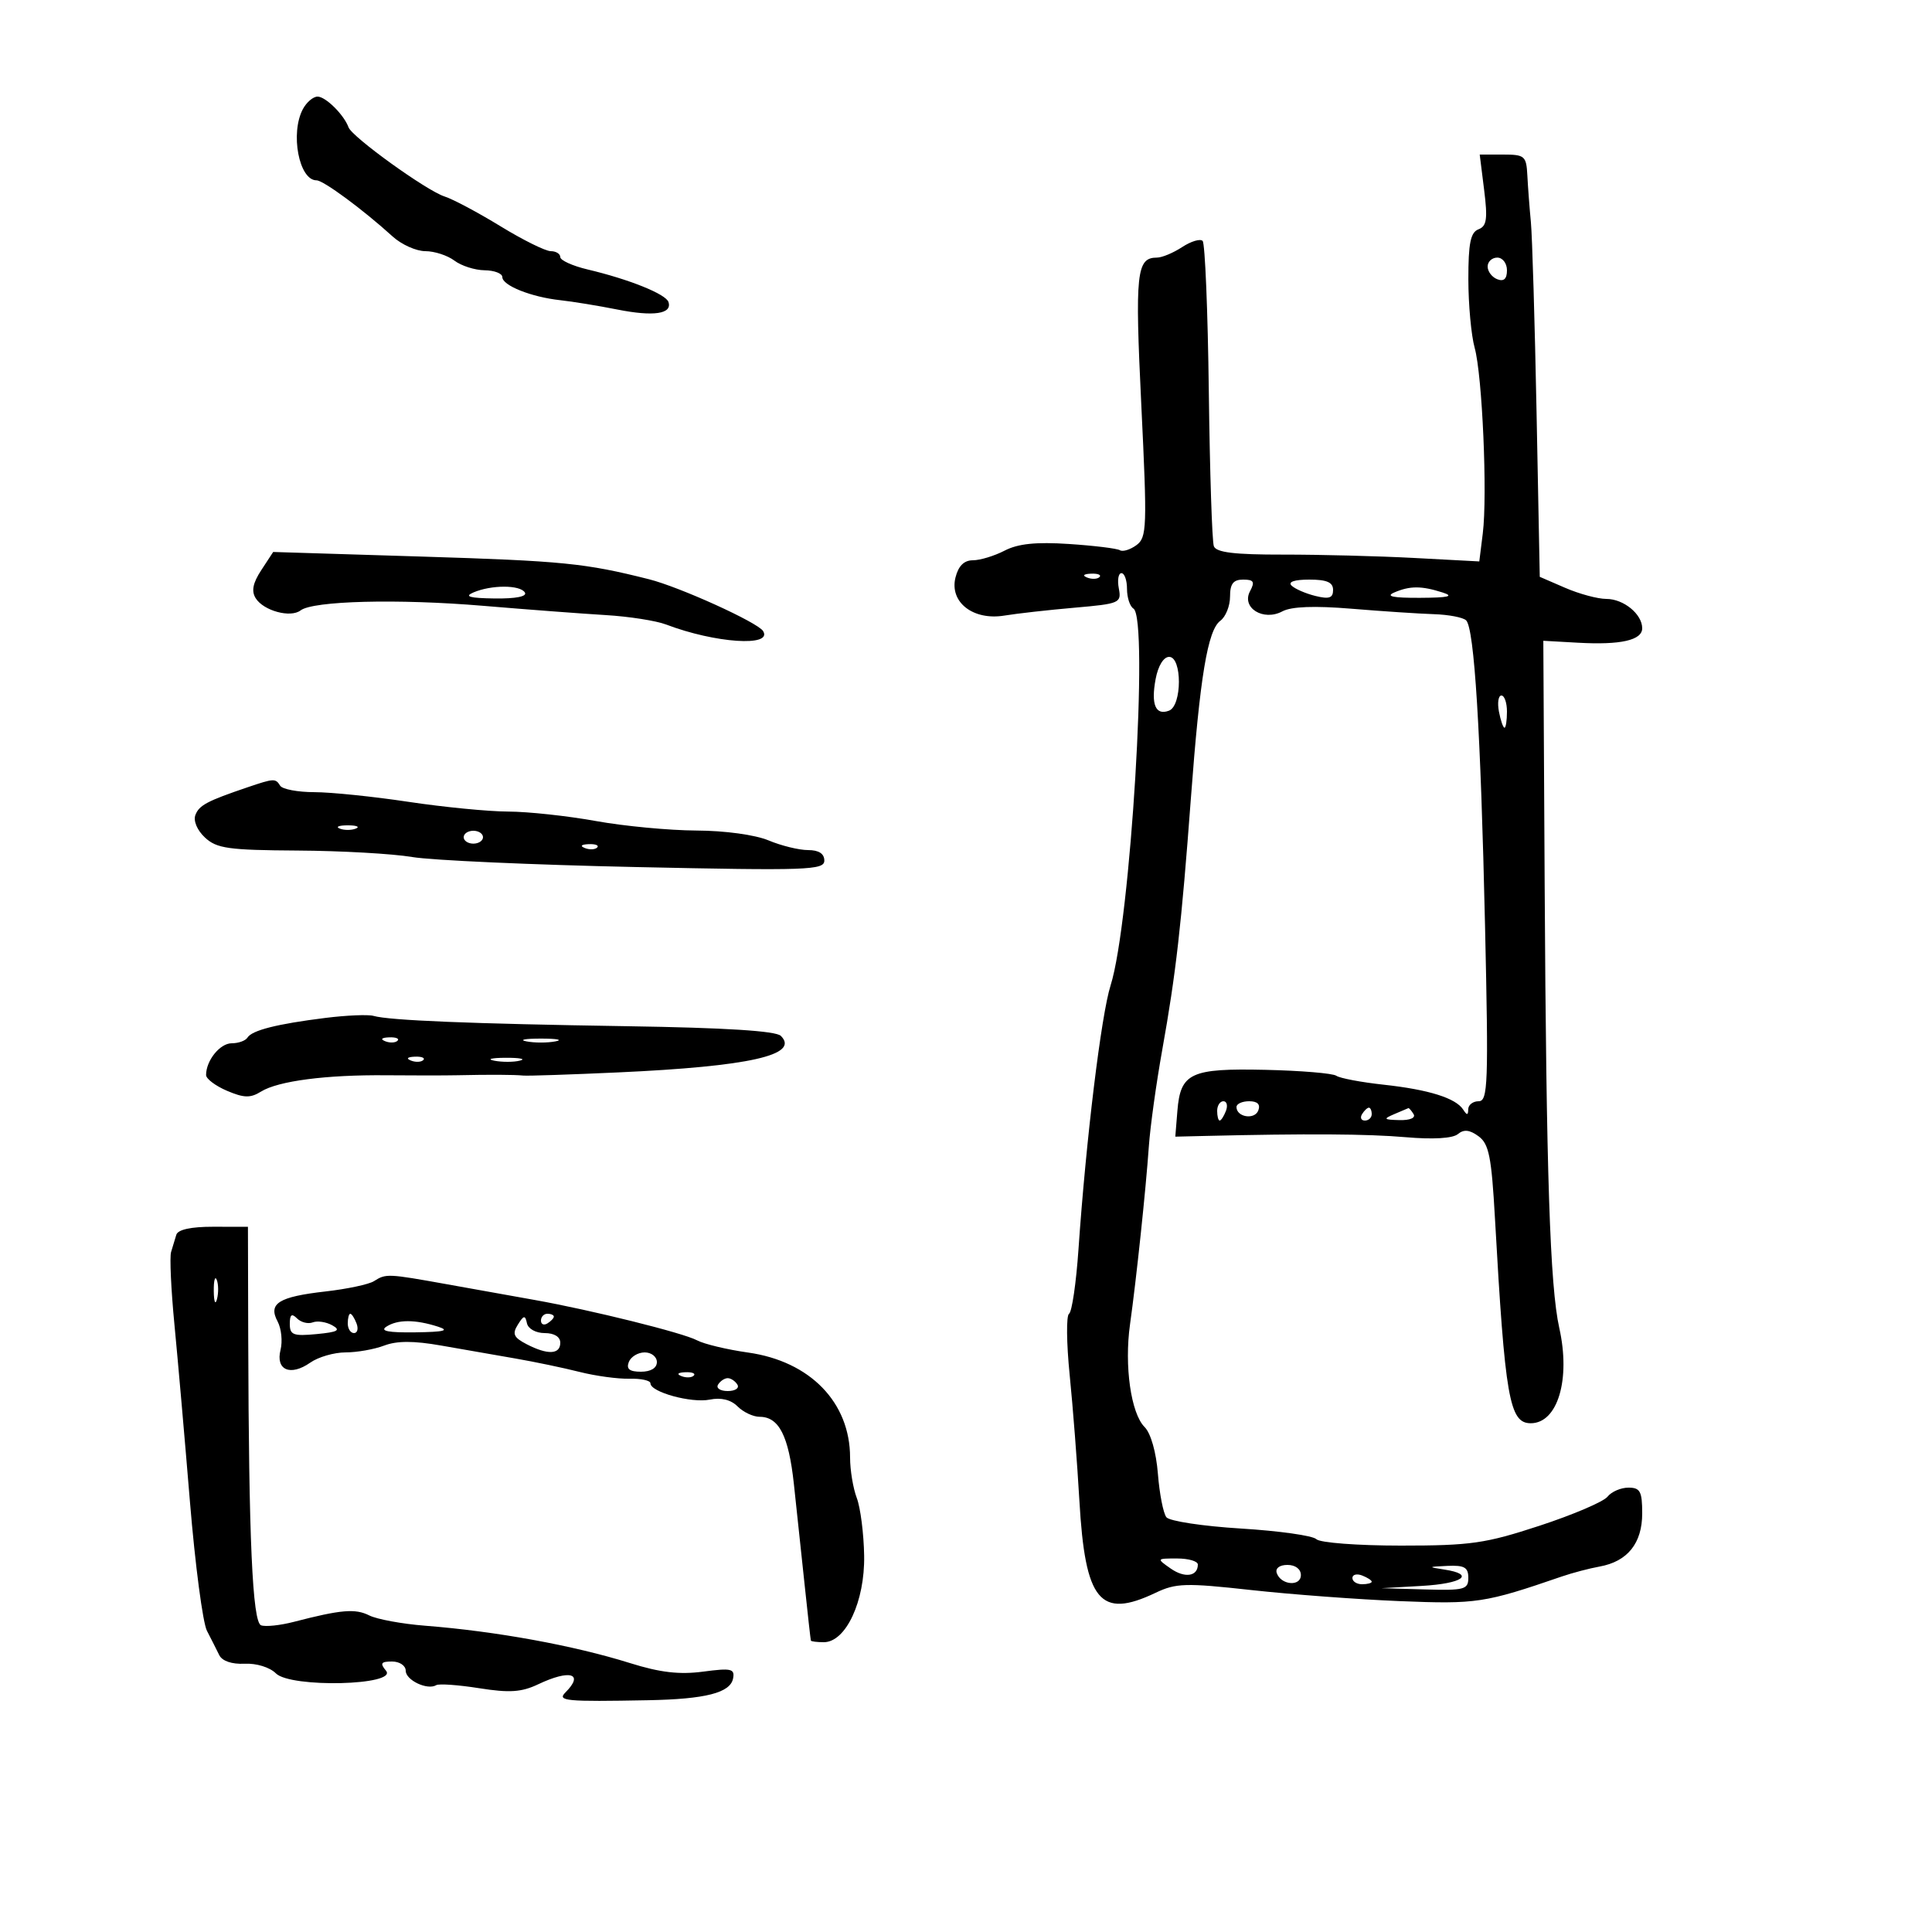 <svg xmlns="http://www.w3.org/2000/svg" width="300" height="300" viewBox="0 0 300 300" version="1.1">
	<path d="M 47.035 16.934 C 45.035 20.672, 46.430 28, 49.141 28 C 50.216 28, 56.334 32.513, 60.990 36.740 C 62.359 37.983, 64.636 39, 66.049 39 C 67.462 39, 69.491 39.661, 70.559 40.468 C 71.626 41.276, 73.737 41.951, 75.250 41.968 C 76.763 41.986, 78 42.461, 78 43.025 C 78 44.334, 82.488 46.124, 87 46.615 C 88.925 46.825, 92.912 47.476, 95.859 48.063 C 101.484 49.183, 104.417 48.751, 103.798 46.894 C 103.387 45.661, 97.697 43.370, 91.250 41.844 C 88.912 41.291, 87 40.424, 87 39.919 C 87 39.414, 86.333 39, 85.518 39 C 84.702 39, 81.189 37.258, 77.710 35.128 C 74.231 32.999, 70.328 30.921, 69.036 30.511 C 66.256 29.629, 54.667 21.284, 54.120 19.770 C 53.418 17.829, 50.567 15, 49.313 15 C 48.630 15, 47.605 15.870, 47.035 16.934 M 230.457 29.504 C 231.021 34.013, 230.861 35.116, 229.572 35.611 C 228.345 36.082, 228.001 37.780, 228.006 43.357 C 228.009 47.286, 228.449 52.078, 228.985 54.006 C 230.175 58.288, 230.987 76.885, 230.245 82.839 L 229.704 87.178 219.602 86.641 C 214.046 86.346, 204.885 86.111, 199.244 86.118 C 191.674 86.129, 188.857 85.788, 188.486 84.816 C 188.210 84.092, 187.858 73.283, 187.704 60.795 C 187.550 48.307, 187.117 37.784, 186.743 37.410 C 186.369 37.035, 184.939 37.465, 183.566 38.365 C 182.194 39.264, 180.435 40, 179.658 40 C 176.467 40, 176.221 42.312, 177.223 62.935 C 178.145 81.934, 178.092 83.460, 176.460 84.653 C 175.495 85.359, 174.342 85.712, 173.899 85.438 C 173.455 85.163, 169.899 84.728, 165.996 84.470 C 160.880 84.132, 158.090 84.419, 155.999 85.500 C 154.404 86.325, 152.186 87, 151.069 87 C 149.702 87, 148.819 87.873, 148.368 89.669 C 147.406 93.503, 151.107 96.387, 155.965 95.586 C 157.909 95.266, 162.803 94.716, 166.840 94.365 C 173.882 93.751, 174.162 93.629, 173.729 91.363 C 173.481 90.063, 173.665 89, 174.139 89 C 174.612 89, 175 90.098, 175 91.441 C 175 92.784, 175.450 94.160, 176 94.500 C 178.411 95.990, 175.546 143.262, 172.455 153 C 170.995 157.598, 168.636 176.979, 167.465 193.999 C 167.105 199.224, 166.447 203.724, 166.001 203.999 C 165.556 204.275, 165.600 208.550, 166.098 213.500 C 166.597 218.450, 167.275 227.225, 167.606 233 C 168.502 248.654, 170.807 251.444, 179.443 247.326 C 182.593 245.824, 184.116 245.779, 194.227 246.895 C 200.427 247.580, 210.847 248.357, 217.382 248.623 C 229.284 249.107, 230.547 248.915, 242.500 244.803 C 244.150 244.236, 246.797 243.538, 248.383 243.253 C 252.725 242.471, 255 239.635, 255 235 C 255 231.580, 254.690 231, 252.860 231 C 251.683 231, 250.221 231.634, 249.610 232.410 C 249 233.185, 244.260 235.210, 239.077 236.910 C 230.644 239.676, 228.381 240, 217.527 240 C 210.799 240, 204.956 239.556, 204.403 239.003 C 203.854 238.454, 198.588 237.711, 192.699 237.351 C 186.810 236.990, 181.599 236.202, 181.118 235.598 C 180.638 234.994, 180.044 231.960, 179.799 228.855 C 179.534 225.503, 178.696 222.553, 177.736 221.593 C 175.612 219.470, 174.563 212.097, 175.468 205.654 C 176.453 198.634, 177.929 184.683, 178.393 178 C 178.603 174.975, 179.541 168.225, 180.477 163 C 182.595 151.185, 183.449 143.680, 184.917 124 C 186.330 105.048, 187.525 97.843, 189.495 96.390 C 190.323 95.779, 191 94.092, 191 92.640 C 191 90.651, 191.502 90, 193.035 90 C 194.686 90, 194.888 90.340, 194.105 91.803 C 192.728 94.377, 196.170 96.515, 199.136 94.927 C 200.532 94.180, 204.093 94.046, 209.863 94.523 C 214.613 94.916, 220.372 95.296, 222.661 95.369 C 224.949 95.441, 227.199 95.873, 227.661 96.330 C 228.932 97.586, 229.919 113.544, 230.596 143.750 C 231.146 168.337, 231.049 171, 229.603 171 C 228.721 171, 227.993 171.563, 227.985 172.250 C 227.973 173.195, 227.785 173.210, 227.214 172.313 C 226.070 170.513, 221.872 169.195, 214.843 168.430 C 211.354 168.050, 208.050 167.426, 207.500 167.043 C 206.950 166.660, 202 166.247, 196.500 166.124 C 184.874 165.865, 183.302 166.597, 182.824 172.500 L 182.500 176.500 187 176.392 C 202.899 176.009, 212.352 176.068, 218.292 176.584 C 222.522 176.952, 225.572 176.771, 226.375 176.104 C 227.306 175.331, 228.197 175.423, 229.582 176.434 C 231.202 177.616, 231.599 179.596, 232.135 189.167 C 233.699 217.111, 234.378 221, 237.694 221 C 241.876 221, 243.913 214.194, 242.123 206.202 C 240.681 199.764, 240.102 182.230, 239.855 137.500 L 239.646 99.500 245.049 99.802 C 251.661 100.171, 255 99.416, 255 97.552 C 255 95.363, 252.111 93, 249.435 93 C 248.103 93, 245.232 92.228, 243.054 91.284 L 239.094 89.569 238.596 64.034 C 238.322 49.990, 237.926 36.700, 237.716 34.500 C 237.505 32.300, 237.258 29.038, 237.167 27.250 C 237.011 24.213, 236.763 24, 233.385 24 L 229.770 24 230.457 29.504 M 231 41.393 C 231 42.159, 231.675 43.045, 232.500 43.362 C 233.520 43.753, 234 43.308, 234 41.969 C 234 40.885, 233.325 40, 232.500 40 C 231.675 40, 231 40.627, 231 41.393 M 40.574 88.527 C 39.257 90.538, 39.009 91.790, 39.709 92.900 C 40.935 94.845, 45.114 95.978, 46.667 94.788 C 48.617 93.293, 61.792 92.958, 75 94.069 C 81.875 94.647, 90.449 95.295, 94.053 95.510 C 97.657 95.724, 101.878 96.383, 103.434 96.975 C 111.048 99.870, 120.030 100.476, 118.494 97.991 C 117.667 96.652, 105.532 91.143, 100.765 89.943 C 90.859 87.447, 87.409 87.103, 65.460 86.423 L 42.420 85.710 40.574 88.527 M 168.813 89.683 C 169.534 89.972, 170.397 89.936, 170.729 89.604 C 171.061 89.272, 170.471 89.036, 169.417 89.079 C 168.252 89.127, 168.015 89.364, 168.813 89.683 M 200.550 90.929 C 201.072 91.440, 202.738 92.164, 204.250 92.538 C 206.392 93.067, 207 92.861, 207 91.608 C 207 90.420, 206.033 90, 203.300 90 C 201.006 90, 199.961 90.353, 200.550 90.929 M 73.500 92 C 72.035 92.630, 72.920 92.878, 76.809 92.930 C 80.110 92.973, 81.884 92.622, 81.500 92 C 80.760 90.802, 76.287 90.802, 73.500 92 M 216.500 92 C 215.097 92.603, 216.290 92.851, 220.500 92.830 C 224.949 92.808, 225.854 92.594, 224 92 C 220.729 90.952, 218.938 90.952, 216.500 92 M 179.446 105.435 C 178.701 109.407, 179.441 111.152, 181.532 110.349 C 183.560 109.571, 183.572 102, 181.545 102 C 180.680 102, 179.830 103.391, 179.446 105.435 M 232.755 110.500 C 233.018 111.875, 233.406 113, 233.617 113 C 233.827 113, 234 111.875, 234 110.500 C 234 109.125, 233.612 108, 233.139 108 C 232.665 108, 232.492 109.125, 232.755 110.500 M 38.500 122.229 C 32.161 124.378, 30.925 125.032, 30.343 126.547 C 29.994 127.458, 30.615 128.925, 31.830 130.056 C 33.651 131.753, 35.478 132.009, 46.208 132.073 C 52.969 132.113, 60.975 132.565, 64 133.077 C 67.025 133.589, 82.662 134.290, 98.750 134.635 C 125.387 135.207, 128 135.117, 128 133.631 C 128 132.552, 127.143 132, 125.468 132 C 124.075 132, 121.320 131.325, 119.346 130.500 C 117.256 129.627, 112.568 128.985, 108.128 128.965 C 103.933 128.946, 96.900 128.280, 92.500 127.485 C 88.100 126.690, 81.986 126.030, 78.913 126.020 C 75.840 126.009, 68.865 125.328, 63.413 124.506 C 57.961 123.684, 51.389 123.009, 48.809 123.006 C 46.229 123.003, 43.840 122.550, 43.500 122 C 42.788 120.848, 42.543 120.859, 38.500 122.229 M 52.750 128.662 C 53.438 128.940, 54.563 128.940, 55.250 128.662 C 55.938 128.385, 55.375 128.158, 54 128.158 C 52.625 128.158, 52.063 128.385, 52.750 128.662 M 72 130 C 72 130.550, 72.675 131, 73.500 131 C 74.325 131, 75 130.550, 75 130 C 75 129.450, 74.325 129, 73.500 129 C 72.675 129, 72 129.450, 72 130 M 90.813 131.683 C 91.534 131.972, 92.397 131.936, 92.729 131.604 C 93.061 131.272, 92.471 131.036, 91.417 131.079 C 90.252 131.127, 90.015 131.364, 90.813 131.683 M 50.500 158.066 C 43.005 159.002, 39.129 159.983, 38.426 161.119 C 38.127 161.604, 37.024 162, 35.976 162 C 34.156 162, 32 164.674, 32 166.931 C 32 167.516, 33.462 168.617, 35.250 169.378 C 37.891 170.502, 38.881 170.525, 40.535 169.499 C 43.194 167.848, 50.664 166.877, 60 166.967 C 64.125 167.007, 69.075 167.005, 71 166.963 C 76.059 166.852, 79.818 166.871, 81.250 167.013 C 81.938 167.082, 88.575 166.861, 96 166.522 C 116.359 165.594, 124.227 163.827, 121.252 160.852 C 120.478 160.078, 112.687 159.588, 97.302 159.348 C 73.108 158.970, 60.455 158.454, 58 157.747 C 57.175 157.510, 53.800 157.653, 50.500 158.066 M 59.813 161.683 C 60.534 161.972, 61.397 161.936, 61.729 161.604 C 62.061 161.272, 61.471 161.036, 60.417 161.079 C 59.252 161.127, 59.015 161.364, 59.813 161.683 M 81.750 161.706 C 82.987 161.944, 85.013 161.944, 86.250 161.706 C 87.487 161.467, 86.475 161.272, 84 161.272 C 81.525 161.272, 80.513 161.467, 81.750 161.706 M 63.813 164.683 C 64.534 164.972, 65.397 164.936, 65.729 164.604 C 66.061 164.272, 65.471 164.036, 64.417 164.079 C 63.252 164.127, 63.015 164.364, 63.813 164.683 M 76.762 164.707 C 78.006 164.946, 79.806 164.937, 80.762 164.687 C 81.718 164.437, 80.700 164.241, 78.500 164.252 C 76.300 164.263, 75.518 164.468, 76.762 164.707 M 189 172.500 C 189 173.325, 189.177 174, 189.393 174 C 189.609 174, 190.045 173.325, 190.362 172.500 C 190.678 171.675, 190.501 171, 189.969 171 C 189.436 171, 189 171.675, 189 172.500 M 192 171.893 C 192 173.472, 194.815 173.924, 195.386 172.437 C 195.750 171.488, 195.269 171, 193.969 171 C 192.886 171, 192 171.402, 192 171.893 M 211.500 173 C 211.160 173.550, 211.359 174, 211.941 174 C 212.523 174, 213 173.550, 213 173 C 213 172.450, 212.802 172, 212.559 172 C 212.316 172, 211.840 172.450, 211.500 173 M 216.500 173 C 214.741 173.756, 214.838 173.868, 217.309 173.930 C 218.941 173.971, 219.859 173.581, 219.500 173 C 219.160 172.450, 218.796 172.032, 218.691 172.070 C 218.586 172.109, 217.600 172.527, 216.500 173 M 27.377 191.739 C 27.170 192.433, 26.805 193.634, 26.567 194.408 C 26.328 195.182, 26.562 200.245, 27.085 205.658 C 27.609 211.071, 28.695 223.479, 29.498 233.232 C 30.302 242.984, 31.489 251.984, 32.135 253.232 C 32.782 254.479, 33.640 256.175, 34.043 257 C 34.496 257.927, 35.999 258.440, 37.980 258.342 C 39.814 258.252, 41.894 258.894, 42.842 259.842 C 45.128 262.128, 61.840 261.717, 59.935 259.422 C 58.978 258.269, 59.156 258, 60.878 258 C 62.053 258, 63 258.639, 63 259.433 C 63 260.901, 66.378 262.495, 67.741 261.670 C 68.158 261.417, 71.159 261.630, 74.409 262.144 C 79.115 262.888, 80.976 262.765, 83.560 261.539 C 88.517 259.186, 90.750 259.850, 87.800 262.800 C 86.473 264.127, 87.822 264.254, 100.661 264.010 C 109.567 263.841, 113.403 262.858, 113.832 260.633 C 114.124 259.119, 113.557 258.990, 109.174 259.571 C 105.506 260.058, 102.506 259.707, 97.842 258.247 C 89.075 255.501, 77.025 253.303, 66 252.439 C 62.425 252.159, 58.524 251.439, 57.331 250.839 C 55.167 249.752, 52.945 249.941, 45.629 251.840 C 43.499 252.392, 41.207 252.633, 40.535 252.375 C 39.204 251.864, 38.627 238.988, 38.546 208 L 38.500 190.500 33.127 190.489 C 29.662 190.482, 27.620 190.926, 27.377 191.739 M 33.195 200.500 C 33.215 202.150, 33.439 202.704, 33.693 201.731 C 33.947 200.758, 33.930 199.408, 33.656 198.731 C 33.382 198.054, 33.175 198.850, 33.195 200.500 M 58.065 198.939 C 57.276 199.438, 53.901 200.156, 50.565 200.535 C 43.264 201.363, 41.608 202.399, 43.106 205.198 C 43.691 206.292, 43.896 208.279, 43.560 209.615 C 42.773 212.751, 45.098 213.745, 48.176 211.589 C 49.424 210.715, 51.891 210, 53.657 210 C 55.424 210, 58.128 209.522, 59.665 208.937 C 61.635 208.188, 64.238 208.187, 68.480 208.932 C 71.791 209.514, 76.975 210.418, 80 210.942 C 83.025 211.465, 87.525 212.406, 90 213.033 C 92.475 213.659, 95.963 214.134, 97.750 214.087 C 99.537 214.040, 101 214.361, 101 214.800 C 101 216.163, 107.358 217.909, 110.212 217.331 C 111.975 216.974, 113.488 217.345, 114.534 218.391 C 115.419 219.276, 116.956 220, 117.949 220 C 120.954 220, 122.461 222.947, 123.270 230.403 C 123.693 234.307, 124.442 241.325, 124.933 246 C 125.424 250.675, 125.865 254.613, 125.913 254.750 C 125.961 254.887, 126.863 255, 127.918 255 C 131.344 255, 134.306 248.649, 134.185 241.566 C 134.127 238.141, 133.611 234.108, 133.040 232.604 C 132.468 231.100, 132 228.280, 132 226.336 C 132 217.770, 125.805 211.386, 116.172 210.024 C 112.891 209.561, 109.315 208.704, 108.224 208.120 C 106.070 206.967, 91.815 203.426, 83 201.854 C 79.975 201.315, 73.900 200.227, 69.500 199.436 C 60.160 197.758, 59.946 197.748, 58.065 198.939 M 45 205.576 C 45 207.292, 45.549 207.500, 49.161 207.156 C 52.462 206.841, 52.966 206.560, 51.600 205.796 C 50.653 205.266, 49.286 205.060, 48.561 205.338 C 47.837 205.616, 46.739 205.339, 46.122 204.722 C 45.293 203.893, 45 204.116, 45 205.576 M 54 205.500 C 54 206.325, 54.436 207, 54.969 207 C 55.501 207, 55.678 206.325, 55.362 205.500 C 55.045 204.675, 54.609 204, 54.393 204 C 54.177 204, 54 204.675, 54 205.500 M 80.407 205.698 C 79.511 207.134, 79.757 207.680, 81.771 208.725 C 85.039 210.420, 87 210.336, 87 208.500 C 87 207.579, 86.064 207, 84.573 207 C 83.205 207, 82.006 206.334, 81.823 205.473 C 81.550 204.184, 81.329 204.219, 80.407 205.698 M 84 205.059 C 84 205.641, 84.450 205.840, 85 205.500 C 85.550 205.160, 86 204.684, 86 204.441 C 86 204.198, 85.550 204, 85 204 C 84.450 204, 84 204.477, 84 205.059 M 60 206 C 58.946 206.681, 60.286 206.944, 64.500 206.885 C 69.002 206.822, 69.876 206.601, 68 206 C 64.477 204.872, 61.746 204.872, 60 206 M 97.638 211.500 C 97.223 212.584, 97.748 213, 99.531 213 C 101.059 213, 102 212.428, 102 211.500 C 102 210.675, 101.148 210, 100.107 210 C 99.066 210, 97.955 210.675, 97.638 211.500 M 105.813 213.683 C 106.534 213.972, 107.397 213.936, 107.729 213.604 C 108.061 213.272, 107.471 213.036, 106.417 213.079 C 105.252 213.127, 105.015 213.364, 105.813 213.683 M 111.500 215 C 111.160 215.550, 111.835 216, 113 216 C 114.165 216, 114.840 215.550, 114.500 215 C 114.160 214.450, 113.485 214, 113 214 C 112.515 214, 111.840 214.450, 111.500 215 M 181.779 243.558 C 183.966 245.089, 186 244.792, 186 242.941 C 186 242.423, 184.550 242, 182.777 242 C 179.575 242, 179.569 242.010, 181.779 243.558 M 198.250 244.250 C 198.880 246.142, 202 246.411, 202 244.573 C 202 243.646, 201.145 243, 199.917 243 C 198.695 243, 198.005 243.517, 198.250 244.250 M 224.250 243.716 C 229.145 244.458, 227.167 245.895, 220.750 246.260 L 214.500 246.615 221.250 246.807 C 227.398 246.983, 228 246.821, 228 245 C 228 243.380, 227.383 243.028, 224.750 243.150 C 221.725 243.289, 221.690 243.329, 224.250 243.716 M 210 245.031 C 210 245.564, 210.675 246, 211.500 246 C 212.325 246, 213 245.823, 213 245.607 C 213 245.391, 212.325 244.955, 211.500 244.638 C 210.675 244.322, 210 244.499, 210 245.031" stroke="none" fill="black" fill-rule="evenodd"/>
</svg>